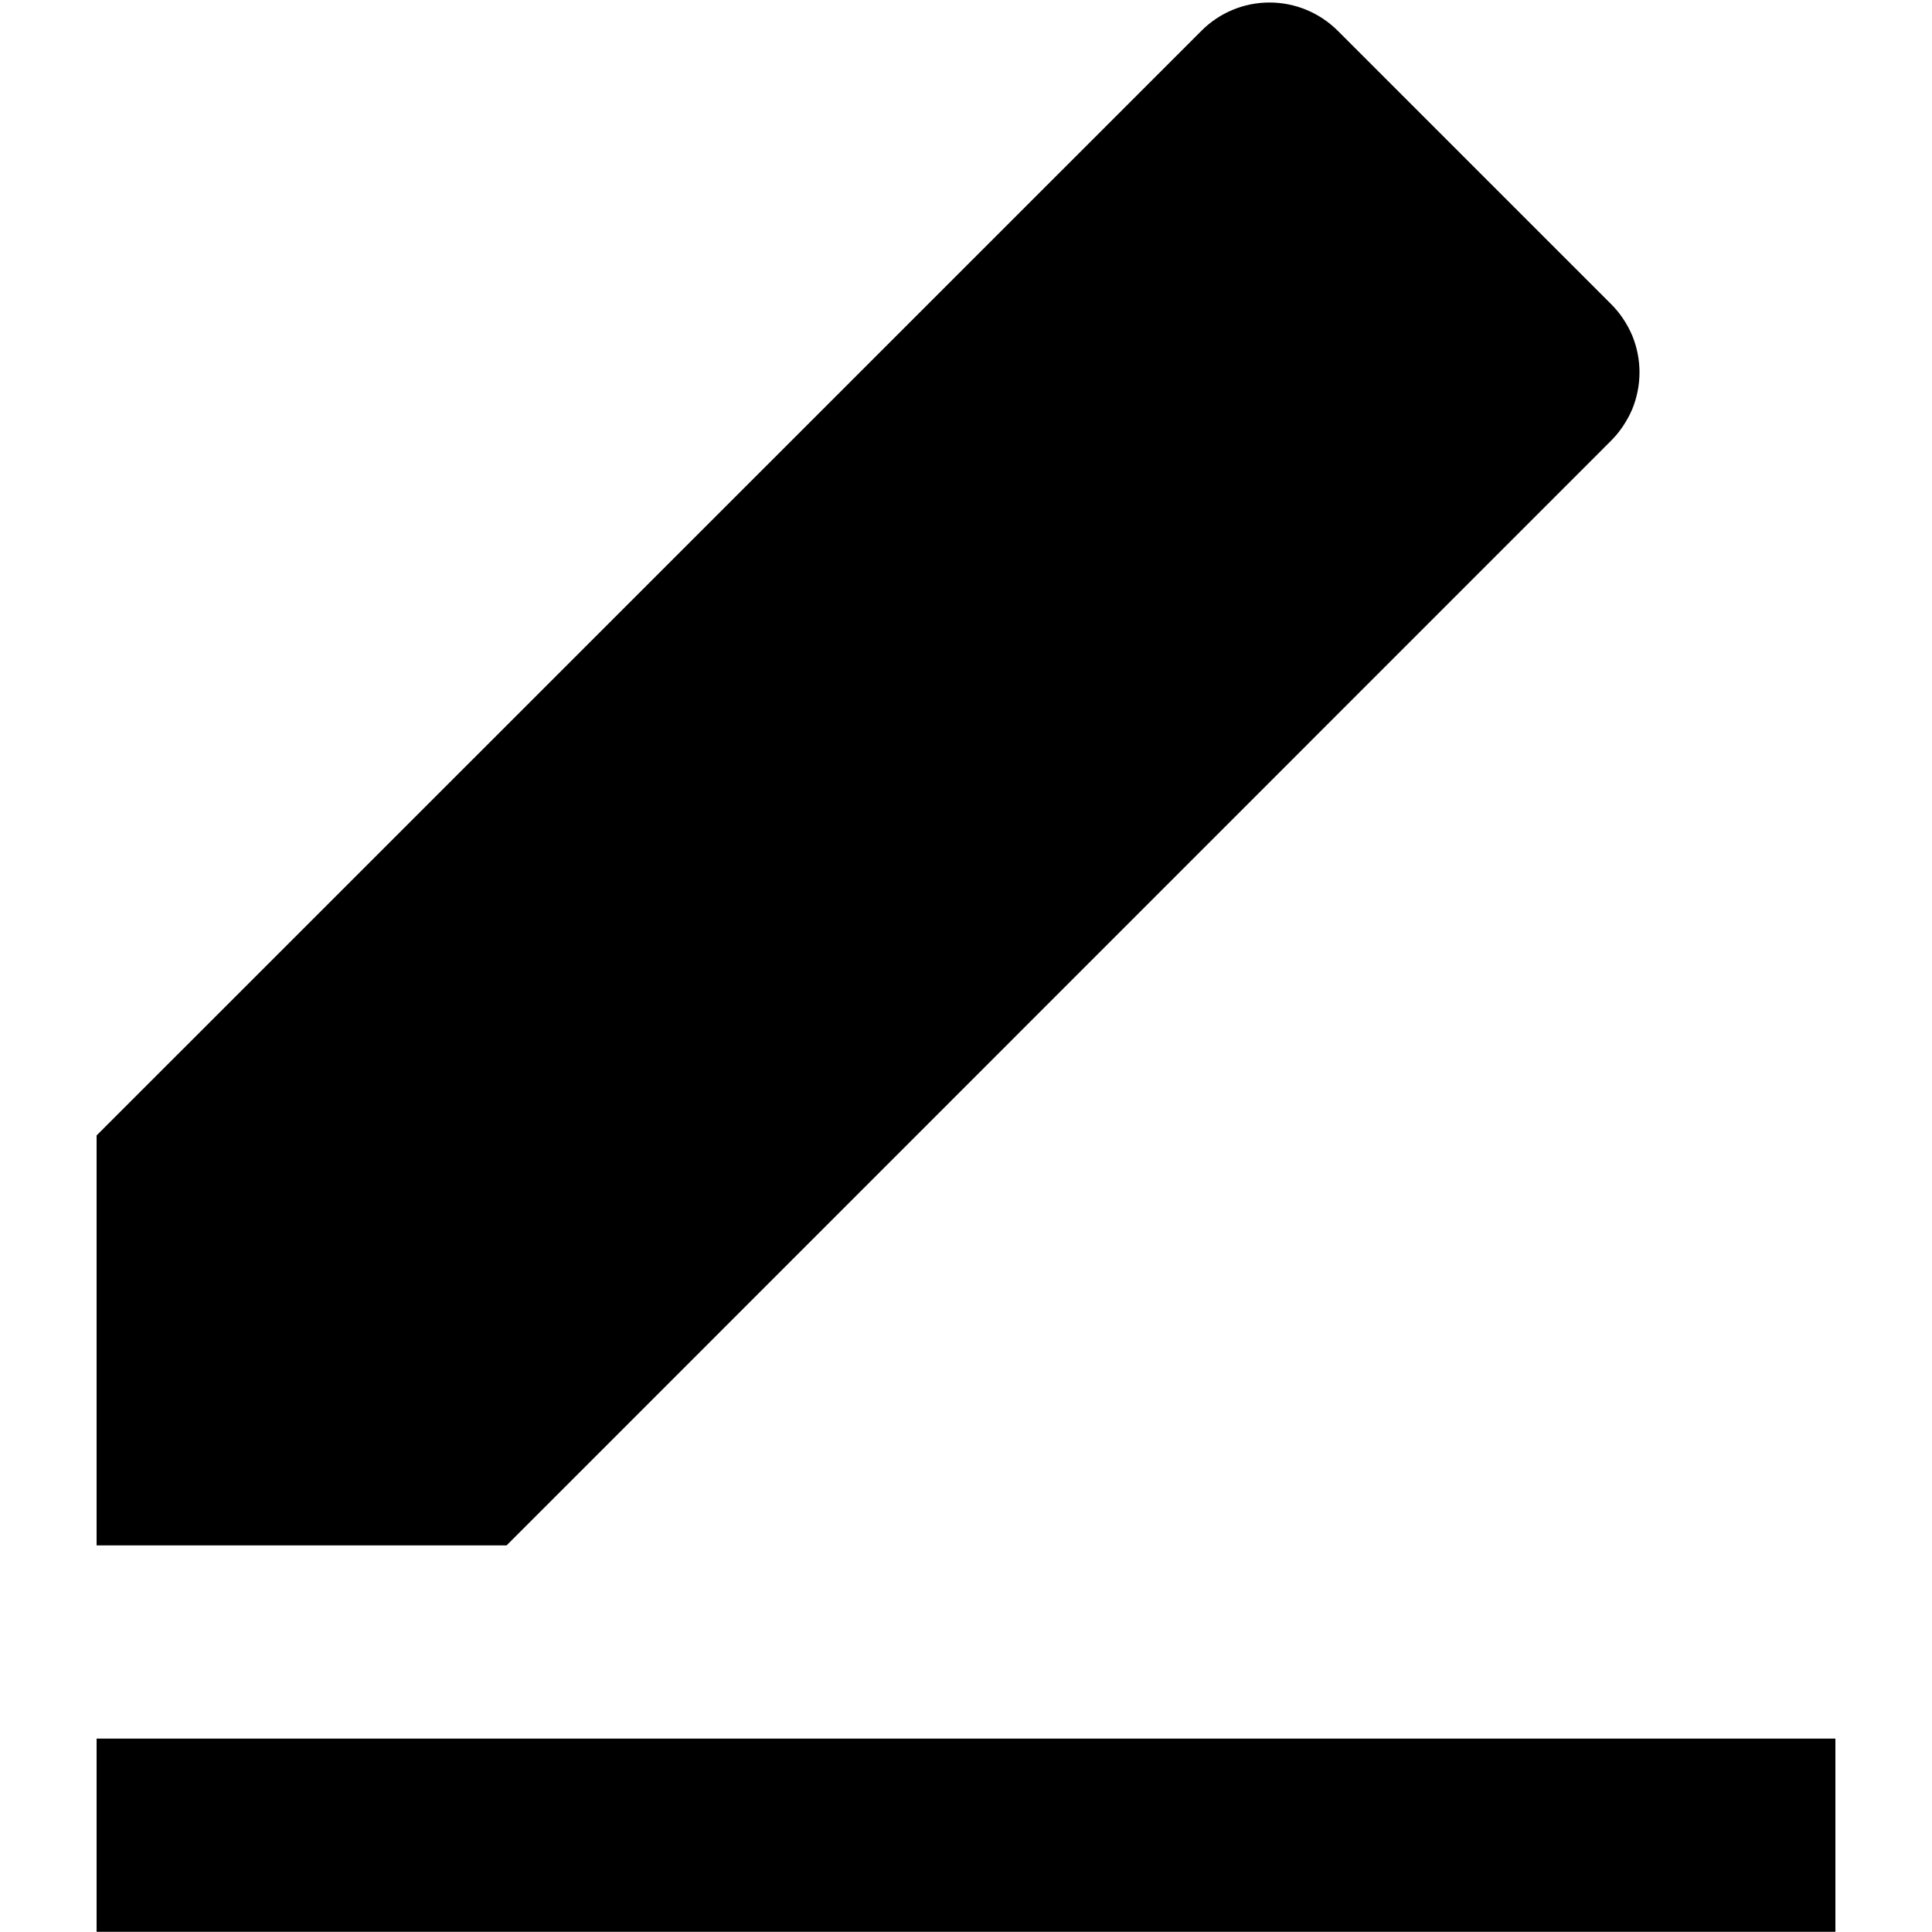 <svg width="10" height="10" viewBox="0 0 10 10" fill="none" xmlns="http://www.w3.org/2000/svg">
<path d="M2.622 7.999H0.5V5.877L6.218 0.16C6.311 0.066 6.438 0.013 6.571 0.013C6.704 0.013 6.831 0.066 6.925 0.16L8.339 1.574C8.385 1.62 8.422 1.675 8.448 1.736C8.473 1.796 8.486 1.862 8.486 1.927C8.486 1.993 8.473 2.058 8.448 2.119C8.422 2.179 8.385 2.235 8.339 2.281L2.622 7.999ZM0.5 8.999H9.5V9.999H0.5V8.999Z" fill="black"/>
</svg>
